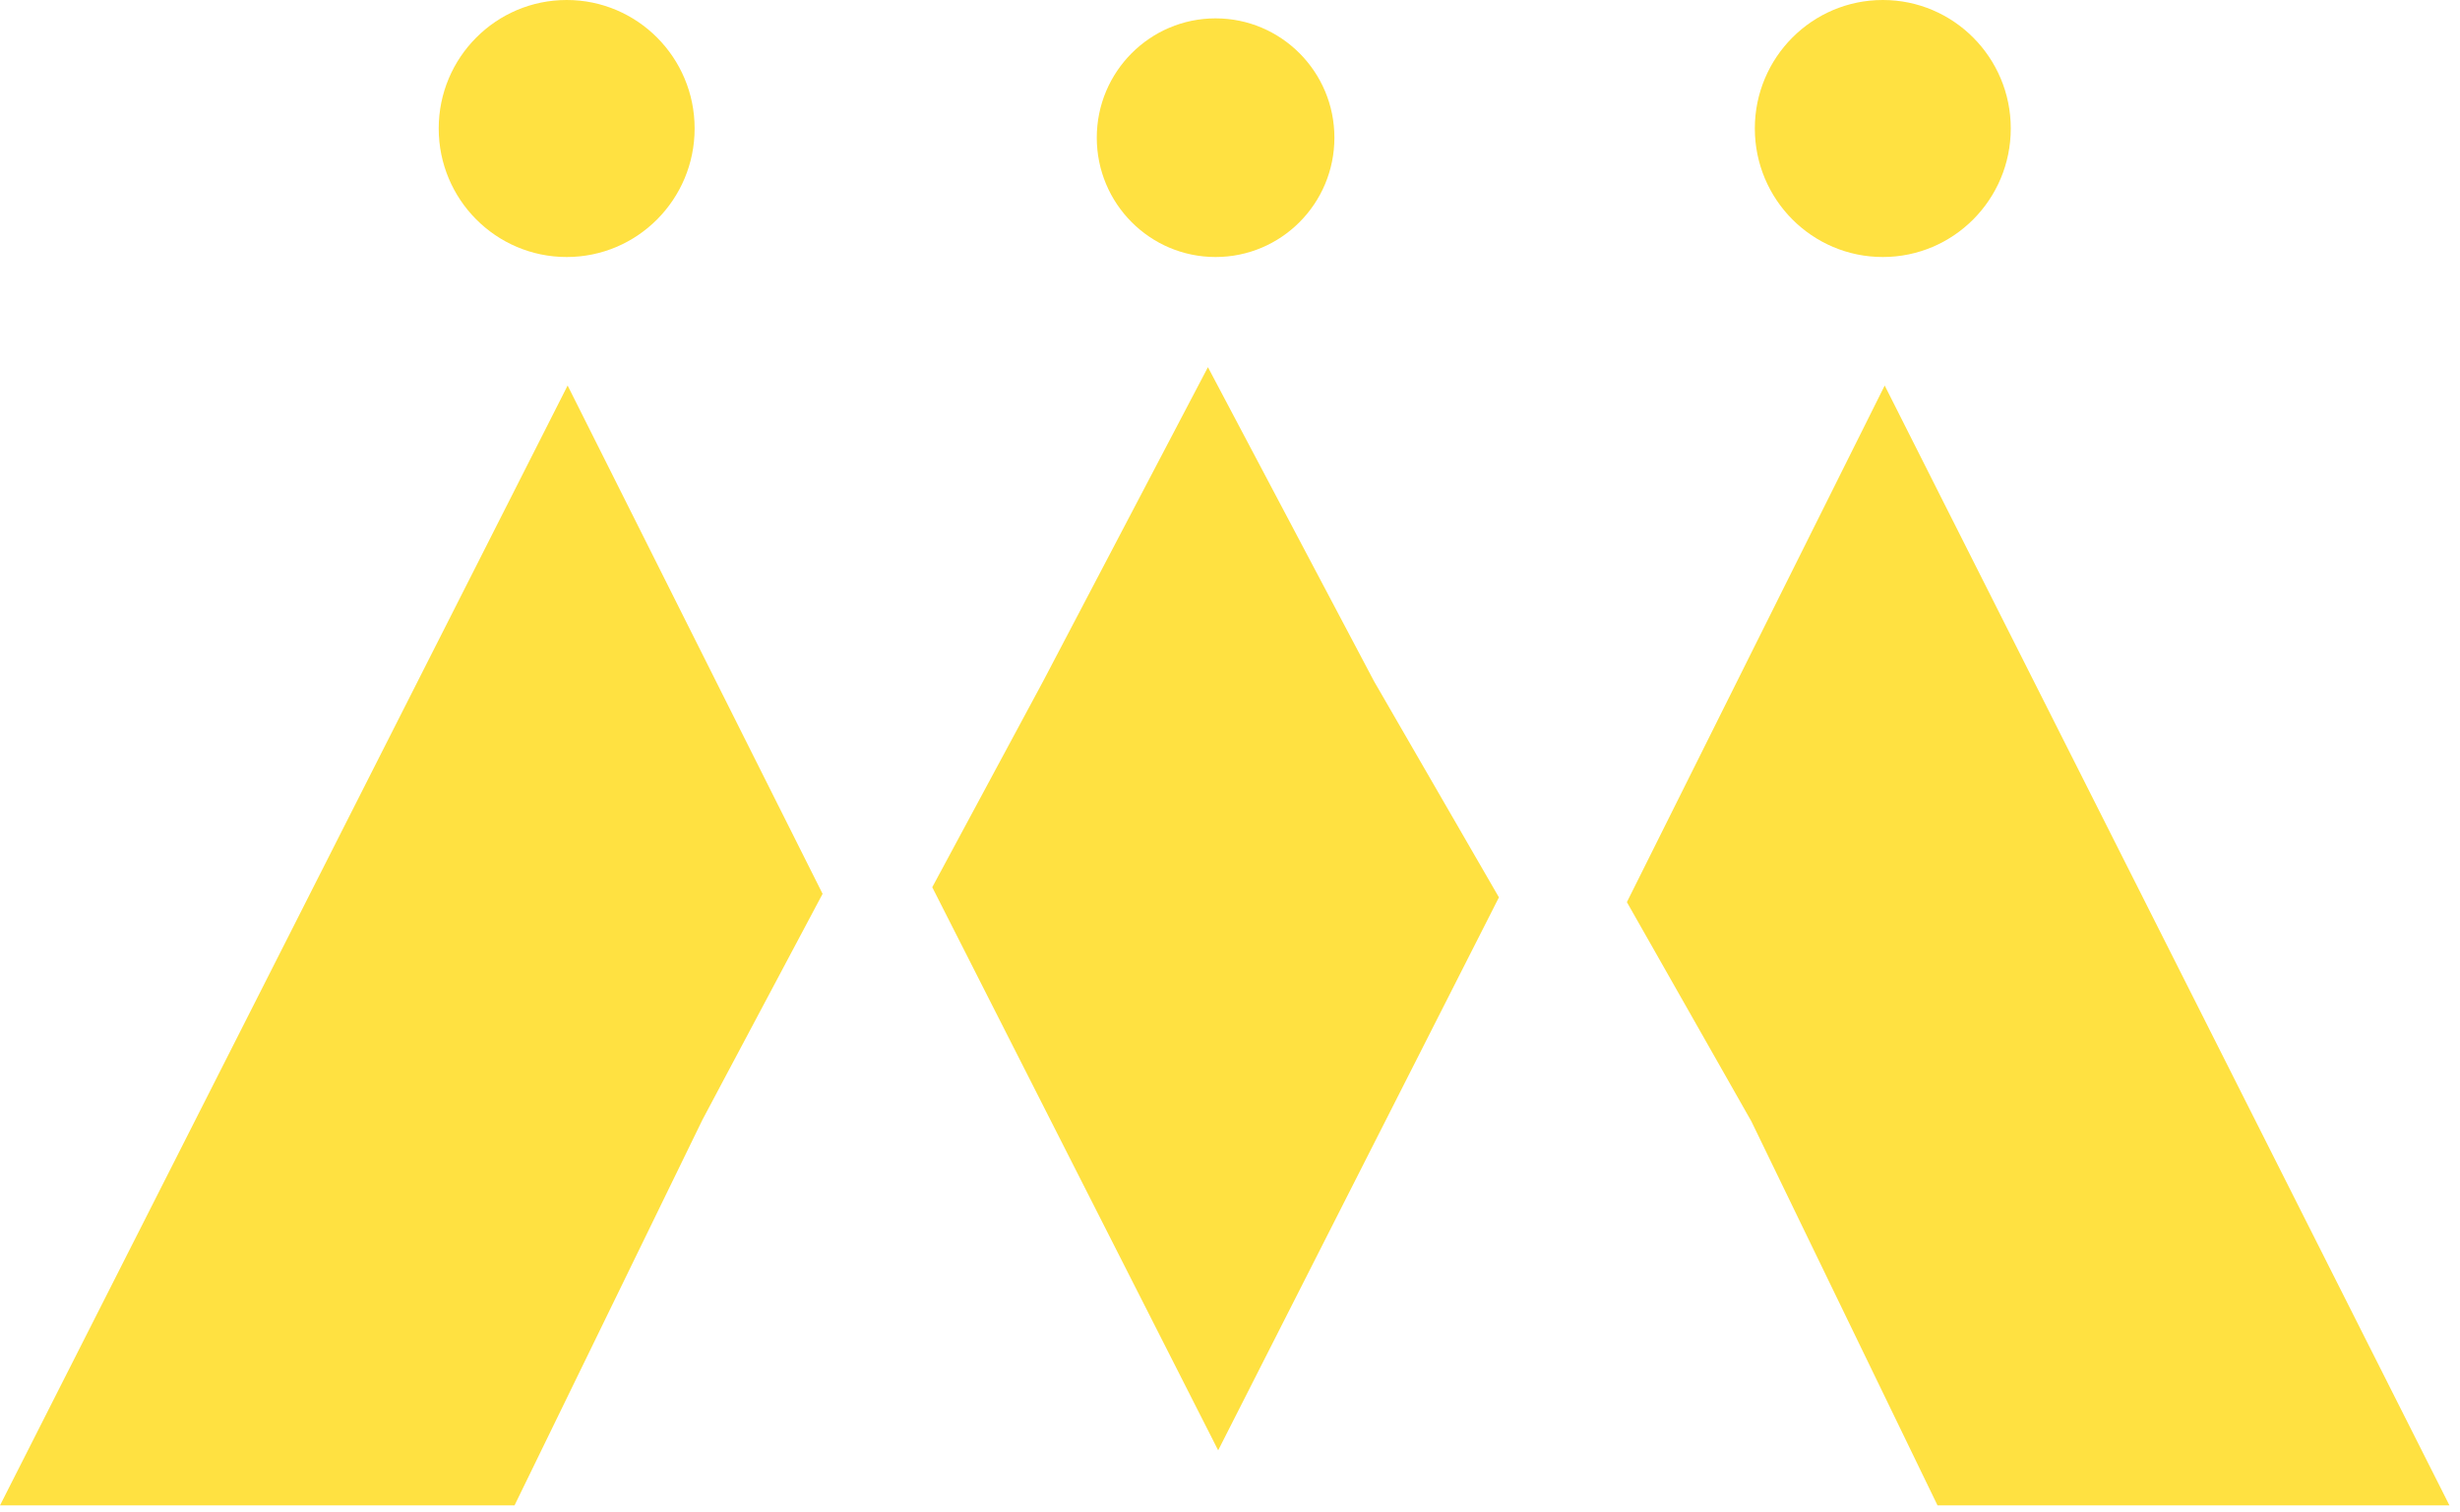 <svg width="109" height="67" viewBox="0 0 109 67" fill="none" xmlns="http://www.w3.org/2000/svg">
<path d="M53.861 11.391C56.769 11.391 59.126 9.023 59.126 6.102C59.126 3.182 56.769 0.814 53.861 0.814C50.954 0.814 48.597 3.182 48.597 6.102C48.597 9.023 50.954 11.391 53.861 11.391Z" fill="#FFE141"/>
<path d="M36.448 39.615L31.127 49.624L22.798 66.721H0L25.151 17.087L36.448 39.615Z" fill="#FFE141"/>
<path d="M108.533 66.721H85.85L77.602 49.699L72.086 39.983L83.509 17.087L108.533 66.721Z" fill="#FFE141"/>
<path d="M30.778 5.694C30.778 8.841 28.24 11.391 25.11 11.391C21.977 11.391 19.439 8.841 19.439 5.694C19.439 2.55 21.977 0 25.11 0C28.24 0 30.778 2.55 30.778 5.694Z" fill="#FFE141"/>
<path d="M89.095 5.694C89.095 8.841 86.556 11.391 83.426 11.391C80.294 11.391 77.755 8.841 77.755 5.694C77.755 2.55 80.294 0 83.426 0C86.556 0 89.095 2.55 89.095 5.694Z" fill="#FFE141"/>
<path d="M66.416 39.772L53.976 64.28L41.307 39.323L46.22 30.193L53.522 16.273L60.884 30.198L66.416 39.772Z" fill="#FFE141"/>
</svg>
